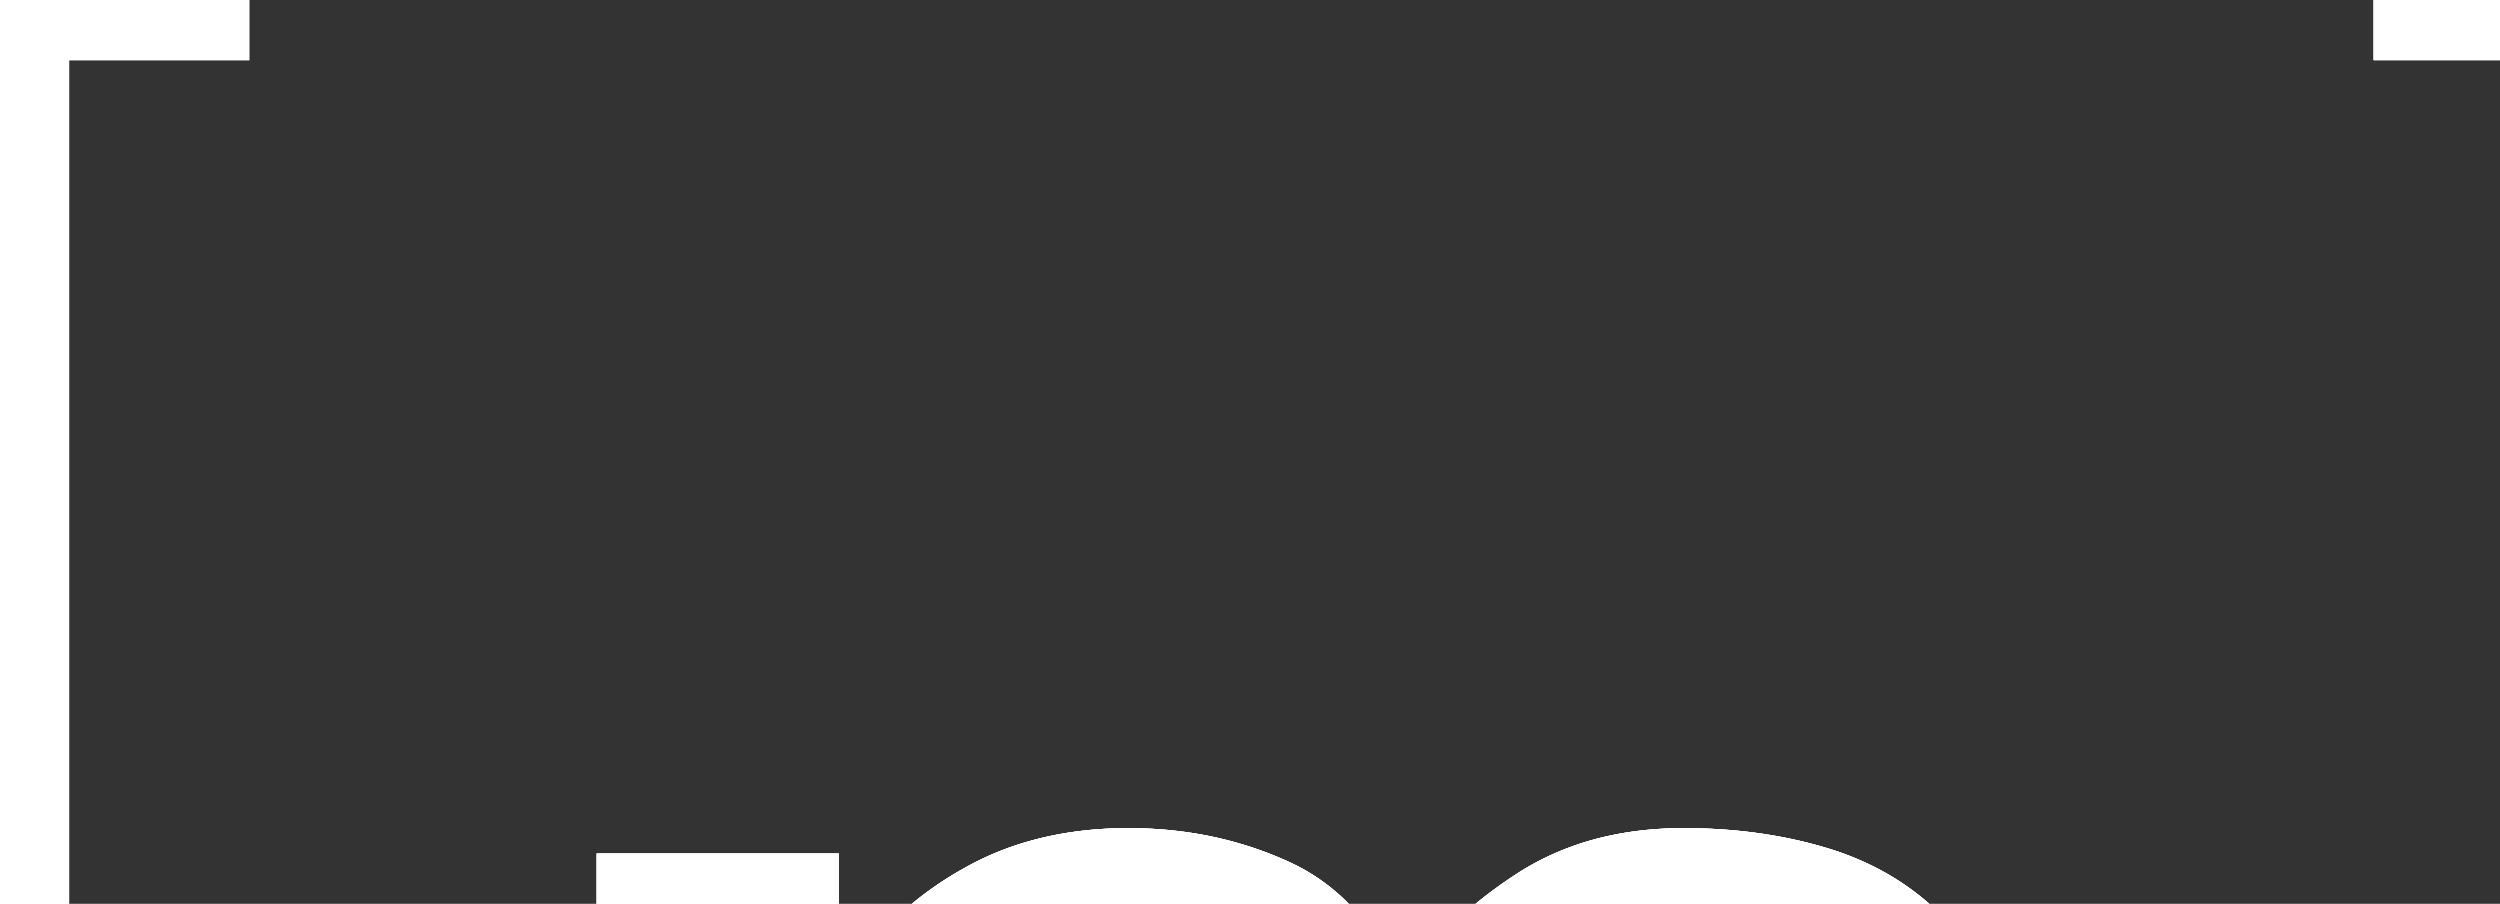 <svg xmlns="http://www.w3.org/2000/svg" role="img" width="22.876" height="8.27" style=""><rect width="100%" height="100%" fill="#333333" stroke="none"/><rect id="backgroundrect" width="100%" height="100%" x="0" y="0" fill="none" stroke="none"/><title>Matrix icon</title><g class="currentLayer" style=""><title>Layer 1</title><path d="M.632.55v22.9H2.28V24H0V0h2.28v.55zm7.043 7.26v1.157h.033c.309-.443.683-.784 1.117-1.024.433-.245.936-.365 1.5-.365.54 0 1.033.107 1.481.314.448.208.785.582 1.02 1.108.254-.374.6-.706 1.034-.992.434-.287.95-.43 1.546-.43.453 0 .872.056 1.26.167.388.11.716.286.993.53.276.245.489.559.646.951.152.392.23.863.23 1.417v5.728h-2.349V11.52c0-.286-.01-.559-.032-.812a1.755 1.755 0 0 0-.18-.66 1.106 1.106 0 0 0-.438-.448c-.194-.11-.457-.166-.785-.166-.332 0-.6.064-.803.189a1.38 1.38 0 0 0-.48.499 1.946 1.946 0 0 0-.231.696 5.56 5.56 0 0 0-.06.785v4.768h-2.35v-4.8c0-.254-.004-.503-.018-.752a2.074 2.074 0 0 0-.143-.688 1.052 1.052 0 0 0-.415-.503c-.194-.125-.476-.19-.854-.19-.111 0-.259.024-.439.074-.18.051-.36.143-.53.282-.171.138-.319.337-.439.595-.12.259-.18.6-.18 1.02v4.966H5.46V7.81zm15.693 15.64V.55H21.72V0H24v24h-2.28v-.55z" id="svg_1" class="selected" fill="#ffffff" fill-opacity="1"/><path d="M0.632,0.55 v22.9 H2.28 V24 H0 V0 h2.28 v0.55 zm7.043,7.26 v1.157 h0.033 c0.309,-0.443 0.683,-0.784 1.117,-1.024 c0.433,-0.245 0.936,-0.365 1.5,-0.365 c0.54,0 1.033,0.107 1.481,0.314 c0.448,0.208 0.785,0.582 1.02,1.108 c0.254,-0.374 0.6,-0.706 1.034,-0.992 c0.434,-0.287 0.95,-0.43 1.546,-0.43 c0.453,0 0.872,0.056 1.26,0.167 c0.388,0.11 0.716,0.286 0.993,0.53 c0.276,0.245 0.489,0.559 0.646,0.951 c0.152,0.392 0.23,0.863 0.23,1.417 v5.728 h-2.349 V11.52 c0,-0.286 -0.01,-0.559 -0.032,-0.812 a1.755,1.755 0 0 0 -0.18,-0.66 a1.106,1.106 0 0 0 -0.438,-0.448 c-0.194,-0.11 -0.457,-0.166 -0.785,-0.166 c-0.332,0 -0.6,0.064 -0.803,0.189 a1.38,1.38 0 0 0 -0.48,0.499 a1.946,1.946 0 0 0 -0.231,0.696 a5.56,5.56 0 0 0 -0.06,0.785 v4.768 h-2.35 v-4.8 c0,-0.254 -0.004,-0.503 -0.018,-0.752 a2.074,2.074 0 0 0 -0.143,-0.688 a1.052,1.052 0 0 0 -0.415,-0.503 c-0.194,-0.125 -0.476,-0.19 -0.854,-0.19 c-0.111,0 -0.259,0.024 -0.439,0.074 c-0.18,0.051 -0.36,0.143 -0.53,0.282 c-0.171,0.138 -0.319,0.337 -0.439,0.595 c-0.12,0.259 -0.18,0.6 -0.18,1.02 v4.966 H5.46 V7.81 zm15.693,15.64 V0.55 H21.72 V0 H24 v24 h-2.28 v-0.55 z" class="selected" id="svg_2" fill="#ffffff" fill-opacity="1"/><path d="M0.632,0.55 v22.9 H2.28 V24 H0 V0 h2.28 v0.55 zm7.043,7.26 v1.157 h0.033 c0.309,-0.443 0.683,-0.784 1.117,-1.024 c0.433,-0.245 0.936,-0.365 1.5,-0.365 c0.54,0 1.033,0.107 1.481,0.314 c0.448,0.208 0.785,0.582 1.02,1.108 c0.254,-0.374 0.6,-0.706 1.034,-0.992 c0.434,-0.287 0.95,-0.43 1.546,-0.43 c0.453,0 0.872,0.056 1.26,0.167 c0.388,0.11 0.716,0.286 0.993,0.53 c0.276,0.245 0.489,0.559 0.646,0.951 c0.152,0.392 0.23,0.863 0.23,1.417 v5.728 h-2.349 V11.52 c0,-0.286 -0.01,-0.559 -0.032,-0.812 a1.755,1.755 0 0 0 -0.18,-0.66 a1.106,1.106 0 0 0 -0.438,-0.448 c-0.194,-0.11 -0.457,-0.166 -0.785,-0.166 c-0.332,0 -0.6,0.064 -0.803,0.189 a1.38,1.38 0 0 0 -0.48,0.499 a1.946,1.946 0 0 0 -0.231,0.696 a5.56,5.56 0 0 0 -0.06,0.785 v4.768 h-2.35 v-4.8 c0,-0.254 -0.004,-0.503 -0.018,-0.752 a2.074,2.074 0 0 0 -0.143,-0.688 a1.052,1.052 0 0 0 -0.415,-0.503 c-0.194,-0.125 -0.476,-0.19 -0.854,-0.19 c-0.111,0 -0.259,0.024 -0.439,0.074 c-0.18,0.051 -0.36,0.143 -0.53,0.282 c-0.171,0.138 -0.319,0.337 -0.439,0.595 c-0.12,0.259 -0.18,0.6 -0.18,1.02 v4.966 H5.46 V7.81 zm15.693,15.64 V0.55 H21.72 V0 H24 v24 h-2.28 v-0.55 z" class="selected" id="svg_4" fill="#ffffff" fill-opacity="1"/><path d="M0.632,0.55 v22.9 H2.28 V24 H0 V0 h2.28 v0.55 zm7.043,7.26 v1.157 h0.033 c0.309,-0.443 0.683,-0.784 1.117,-1.024 c0.433,-0.245 0.936,-0.365 1.5,-0.365 c0.54,0 1.033,0.107 1.481,0.314 c0.448,0.208 0.785,0.582 1.02,1.108 c0.254,-0.374 0.6,-0.706 1.034,-0.992 c0.434,-0.287 0.95,-0.43 1.546,-0.43 c0.453,0 0.872,0.056 1.26,0.167 c0.388,0.11 0.716,0.286 0.993,0.53 c0.276,0.245 0.489,0.559 0.646,0.951 c0.152,0.392 0.23,0.863 0.23,1.417 v5.728 h-2.349 V11.52 c0,-0.286 -0.01,-0.559 -0.032,-0.812 a1.755,1.755 0 0 0 -0.18,-0.66 a1.106,1.106 0 0 0 -0.438,-0.448 c-0.194,-0.11 -0.457,-0.166 -0.785,-0.166 c-0.332,0 -0.6,0.064 -0.803,0.189 a1.38,1.38 0 0 0 -0.48,0.499 a1.946,1.946 0 0 0 -0.231,0.696 a5.56,5.56 0 0 0 -0.06,0.785 v4.768 h-2.35 v-4.8 c0,-0.254 -0.004,-0.503 -0.018,-0.752 a2.074,2.074 0 0 0 -0.143,-0.688 a1.052,1.052 0 0 0 -0.415,-0.503 c-0.194,-0.125 -0.476,-0.19 -0.854,-0.19 c-0.111,0 -0.259,0.024 -0.439,0.074 c-0.18,0.051 -0.36,0.143 -0.53,0.282 c-0.171,0.138 -0.319,0.337 -0.439,0.595 c-0.12,0.259 -0.18,0.6 -0.18,1.02 v4.966 H5.46 V7.81 zm15.693,15.64 V0.55 H21.72 V0 H24 v24 h-2.28 v-0.55 z" class="selected" id="svg_3" fill="#ffffff" fill-opacity="1"/></g></svg>